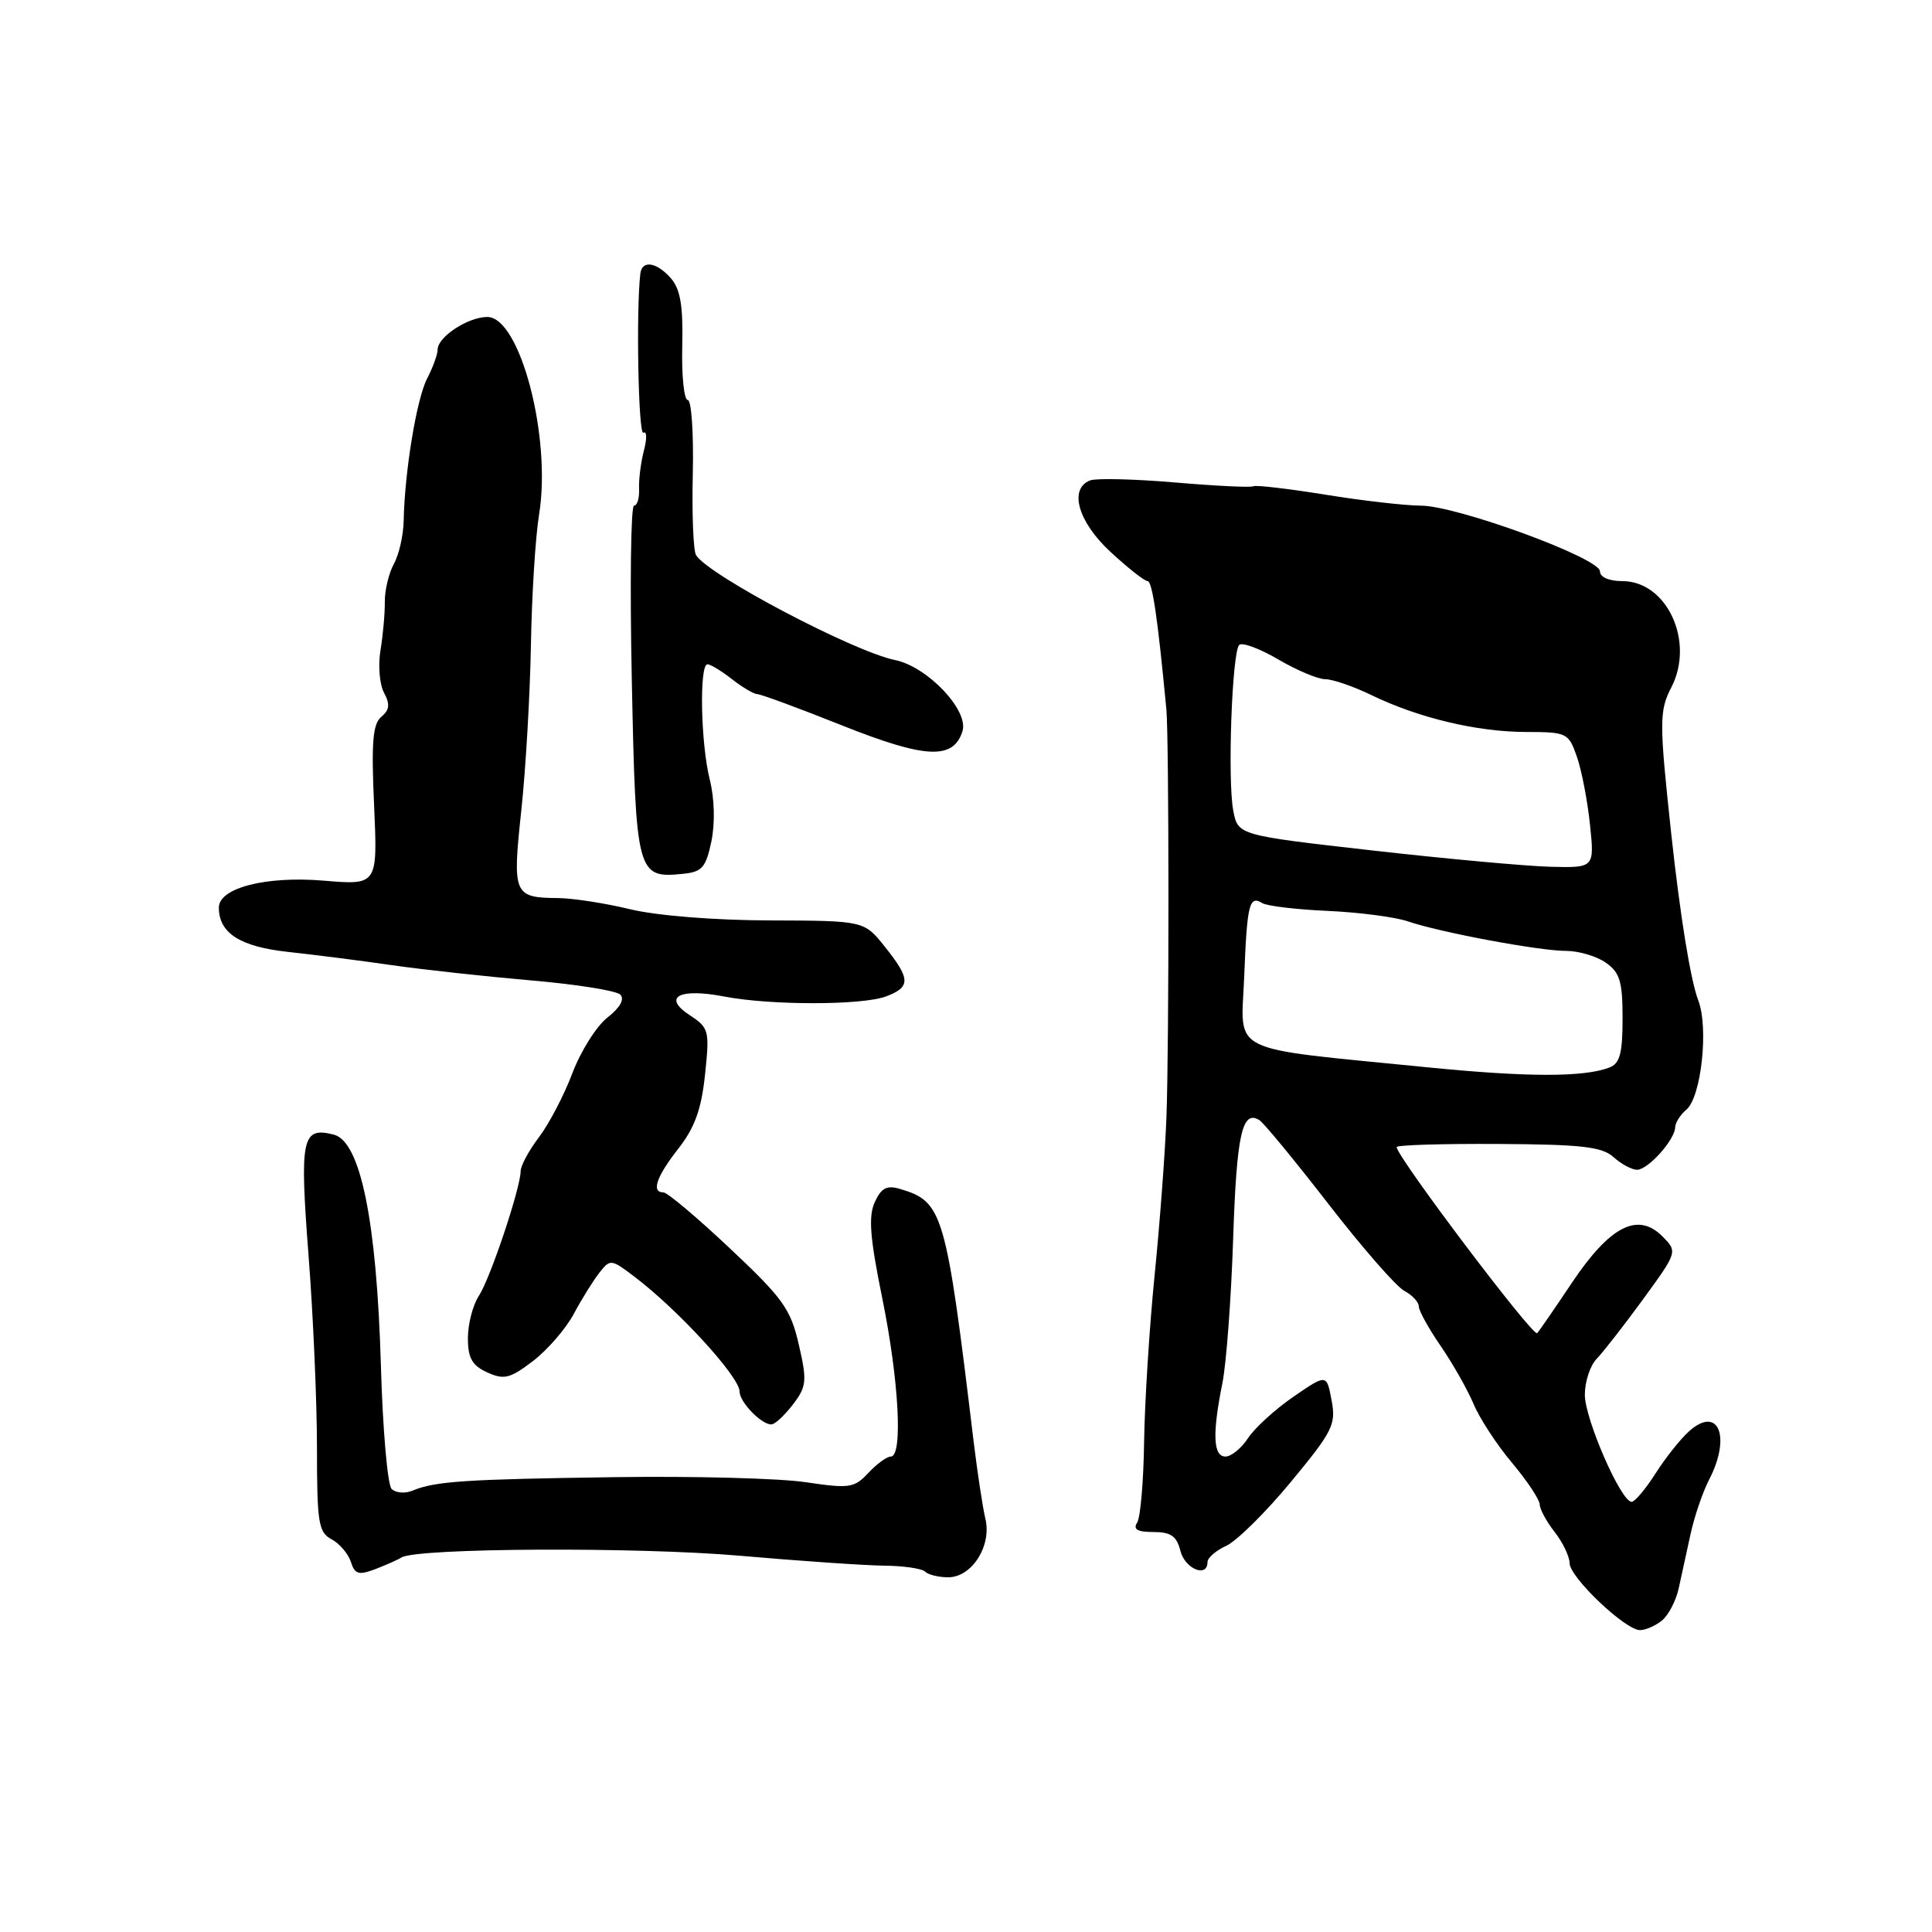 <?xml version="1.0" encoding="UTF-8" standalone="no"?>
<!DOCTYPE svg PUBLIC "-//W3C//DTD SVG 1.1//EN" "http://www.w3.org/Graphics/SVG/1.1/DTD/svg11.dtd" >
<svg xmlns="http://www.w3.org/2000/svg" xmlns:xlink="http://www.w3.org/1999/xlink" version="1.1" viewBox="0 0 256 256">
 <g >
 <path fill="currentColor"
d=" M 220.19 214.75 C 221.06 214.06 222.06 212.15 222.43 210.50 C 222.79 208.85 223.50 205.59 224.01 203.26 C 224.52 200.93 225.62 197.69 226.47 196.06 C 229.42 190.35 227.69 186.18 223.81 189.65 C 222.67 190.67 220.67 193.19 219.36 195.25 C 218.05 197.31 216.62 199.00 216.20 199.00 C 214.79 199.00 210.00 188.03 210.00 184.81 C 210.00 183.08 210.70 180.96 211.54 180.08 C 212.39 179.21 215.16 175.66 217.70 172.18 C 222.30 165.86 222.30 165.86 220.26 163.81 C 217.01 160.56 213.33 162.46 208.30 169.95 C 205.99 173.41 203.91 176.43 203.68 176.65 C 203.14 177.19 185.23 153.48 185.06 152.00 C 185.03 151.72 191.07 151.54 198.48 151.58 C 209.60 151.64 212.29 151.95 213.81 153.33 C 214.83 154.25 216.22 155.00 216.92 155.00 C 218.37 155.00 221.92 151.05 221.97 149.37 C 221.99 148.75 222.65 147.71 223.44 147.05 C 225.42 145.41 226.43 136.21 225.03 132.56 C 224.01 129.90 222.63 121.38 221.45 110.50 C 219.85 95.68 219.85 94.19 221.46 91.08 C 224.59 85.02 220.89 77.00 214.96 77.00 C 213.19 77.00 212.00 76.47 212.00 75.70 C 212.00 73.95 193.03 67.00 188.25 67.00 C 186.19 66.99 180.48 66.34 175.58 65.54 C 170.67 64.75 166.39 64.25 166.08 64.43 C 165.76 64.62 161.09 64.39 155.71 63.93 C 150.33 63.47 145.26 63.35 144.46 63.65 C 141.58 64.76 142.84 69.16 147.17 73.15 C 149.46 75.27 151.66 77.00 152.06 77.00 C 152.69 77.00 153.42 82.04 154.55 94.00 C 154.91 97.82 154.92 138.40 154.56 148.00 C 154.39 152.68 153.68 162.12 152.99 169.00 C 152.30 175.88 151.68 185.78 151.60 191.00 C 151.53 196.22 151.12 201.06 150.68 201.75 C 150.11 202.65 150.71 203.00 152.83 203.00 C 155.15 203.00 155.92 203.54 156.41 205.50 C 157.01 207.88 160.00 209.12 160.00 206.98 C 160.00 206.42 161.12 205.45 162.50 204.82 C 163.87 204.19 167.72 200.39 171.05 196.36 C 176.60 189.65 177.05 188.76 176.44 185.55 C 175.79 182.05 175.79 182.05 171.38 185.08 C 168.95 186.75 166.25 189.22 165.37 190.56 C 164.49 191.90 163.15 193.00 162.38 193.00 C 160.75 193.00 160.62 190.00 161.97 183.30 C 162.50 180.66 163.14 172.02 163.40 164.11 C 163.86 150.31 164.59 147.01 166.87 148.42 C 167.45 148.78 171.57 153.78 176.03 159.54 C 180.48 165.29 185.00 170.47 186.07 171.04 C 187.13 171.60 188.00 172.54 188.00 173.11 C 188.00 173.67 189.30 176.03 190.89 178.34 C 192.48 180.65 194.44 184.11 195.25 186.02 C 196.05 187.94 198.35 191.46 200.36 193.84 C 202.36 196.23 204.01 198.71 204.02 199.34 C 204.03 199.98 204.92 201.62 206.00 203.00 C 207.08 204.38 207.97 206.24 207.98 207.13 C 208.00 209.01 215.36 216.00 217.31 216.00 C 218.03 216.00 219.33 215.44 220.19 214.75 Z  M 53.20 206.37 C 55.25 205.11 84.43 204.96 97.99 206.14 C 105.97 206.84 114.60 207.43 117.17 207.46 C 119.73 207.48 122.17 207.84 122.58 208.25 C 123.00 208.66 124.37 209.00 125.64 209.00 C 128.78 209.00 131.43 204.83 130.57 201.25 C 130.21 199.74 129.51 195.12 129.01 191.00 C 125.33 160.50 124.96 159.24 119.26 157.54 C 117.50 157.02 116.78 157.40 115.91 159.29 C 115.05 161.18 115.27 164.00 116.90 172.00 C 119.11 182.82 119.66 193.00 118.04 193.00 C 117.51 193.00 116.17 193.98 115.06 195.17 C 113.19 197.17 112.56 197.26 106.76 196.40 C 103.31 195.88 91.94 195.58 81.49 195.73 C 61.60 196.01 57.68 196.27 54.68 197.51 C 53.68 197.93 52.43 197.83 51.89 197.29 C 51.35 196.75 50.71 189.38 50.47 180.91 C 49.91 161.74 47.76 151.23 44.22 150.34 C 40.00 149.28 39.69 150.76 40.88 166.31 C 41.50 174.28 42.00 185.77 42.00 191.86 C 42.00 201.78 42.20 203.04 43.93 203.96 C 45.00 204.53 46.14 205.88 46.49 206.95 C 47.01 208.60 47.51 208.75 49.70 207.93 C 51.12 207.38 52.70 206.69 53.20 206.37 Z  M 105.22 185.90 C 106.87 183.69 106.94 182.88 105.84 178.14 C 104.76 173.44 103.74 172.02 96.73 165.43 C 92.39 161.34 88.42 158.00 87.92 158.00 C 86.26 158.00 86.96 155.94 89.89 152.19 C 92.06 149.42 92.94 146.98 93.42 142.39 C 94.04 136.54 93.95 136.20 91.38 134.51 C 87.72 132.11 90.01 130.89 96.00 132.05 C 102.13 133.23 114.30 133.22 117.43 132.02 C 120.69 130.79 120.66 129.72 117.25 125.45 C 114.50 122.00 114.50 122.00 102.00 121.96 C 94.64 121.94 87.03 121.33 83.50 120.48 C 80.20 119.68 75.92 119.02 74.00 119.00 C 68.05 118.95 67.88 118.56 69.07 107.44 C 69.66 101.97 70.23 92.10 70.35 85.50 C 70.46 78.90 70.95 71.11 71.43 68.18 C 73.10 57.96 68.91 42.00 64.57 42.00 C 62.02 42.00 58.00 44.64 57.99 46.31 C 57.99 46.96 57.36 48.69 56.60 50.15 C 55.21 52.82 53.62 62.47 53.49 69.00 C 53.45 70.92 52.87 73.50 52.19 74.72 C 51.52 75.94 50.98 78.19 50.99 79.72 C 51.01 81.25 50.75 84.14 50.42 86.14 C 50.08 88.14 50.29 90.68 50.88 91.78 C 51.70 93.31 51.62 94.07 50.53 94.98 C 49.39 95.92 49.19 98.35 49.57 106.73 C 50.04 117.29 50.04 117.29 42.88 116.69 C 35.23 116.05 29.00 117.65 29.00 120.26 C 29.00 123.64 31.81 125.44 38.15 126.13 C 41.64 126.51 47.88 127.30 52.00 127.90 C 56.12 128.49 64.39 129.39 70.37 129.91 C 76.35 130.42 81.67 131.27 82.19 131.79 C 82.79 132.39 82.17 133.51 80.49 134.83 C 79.03 135.97 76.94 139.30 75.84 142.21 C 74.74 145.12 72.75 148.93 71.42 150.68 C 70.09 152.43 68.99 154.46 68.99 155.18 C 68.96 157.46 64.97 169.40 63.45 171.71 C 62.65 172.93 62.00 175.45 62.00 177.30 C 62.00 179.95 62.55 180.93 64.56 181.85 C 66.79 182.86 67.57 182.67 70.63 180.34 C 72.55 178.87 74.99 176.05 76.04 174.08 C 77.09 172.11 78.62 169.66 79.43 168.63 C 80.85 166.82 80.99 166.83 84.02 169.13 C 89.86 173.55 98.00 182.44 98.00 184.39 C 98.00 185.88 101.24 189.09 102.37 188.71 C 102.92 188.53 104.21 187.26 105.22 185.90 Z  M 94.26 111.50 C 94.76 109.08 94.68 105.84 94.05 103.31 C 92.84 98.48 92.64 87.99 93.75 88.02 C 94.16 88.03 95.62 88.92 97.00 90.00 C 98.38 91.08 99.89 91.97 100.36 91.98 C 100.84 91.99 105.88 93.85 111.57 96.12 C 122.63 100.53 126.32 100.71 127.53 96.90 C 128.41 94.15 122.91 88.34 118.60 87.46 C 113.07 86.33 93.86 76.21 92.23 73.56 C 91.87 72.98 91.67 68.11 91.80 62.75 C 91.92 57.39 91.62 53.00 91.13 53.00 C 90.64 53.00 90.31 49.81 90.40 45.90 C 90.53 40.57 90.16 38.34 88.92 36.90 C 87.03 34.73 85.07 34.41 84.85 36.25 C 84.27 41.13 84.59 57.76 85.25 57.34 C 85.71 57.06 85.74 58.11 85.33 59.67 C 84.92 61.22 84.63 63.51 84.68 64.75 C 84.74 65.99 84.44 67.00 84.01 67.00 C 83.59 67.00 83.45 77.46 83.72 90.25 C 84.25 115.84 84.40 116.40 90.46 115.79 C 93.03 115.54 93.53 114.97 94.26 111.50 Z  M 189.00 141.41 C 162.29 138.74 164.45 139.80 164.86 129.50 C 165.24 119.79 165.53 118.59 167.27 119.67 C 167.89 120.05 171.80 120.52 175.95 120.70 C 180.10 120.89 184.85 121.51 186.50 122.07 C 190.78 123.54 203.95 126.00 207.53 126.00 C 209.19 126.00 211.56 126.70 212.78 127.56 C 214.64 128.86 215.00 130.05 215.00 134.95 C 215.00 139.57 214.64 140.92 213.26 141.45 C 209.86 142.76 202.33 142.74 189.00 141.41 Z  M 181.76 112.68 C 164.03 110.67 164.03 110.67 163.41 107.39 C 162.64 103.28 163.25 86.41 164.20 85.46 C 164.59 85.07 166.92 85.94 169.38 87.38 C 171.84 88.82 174.65 90.00 175.61 90.00 C 176.58 90.00 179.31 90.94 181.69 92.09 C 187.96 95.13 195.68 96.97 202.15 96.99 C 207.63 97.00 207.84 97.10 208.94 100.25 C 209.57 102.04 210.35 106.09 210.68 109.25 C 211.28 115.00 211.28 115.00 205.39 114.85 C 202.15 114.76 191.52 113.79 181.76 112.68 Z "/>
</g>
</svg>